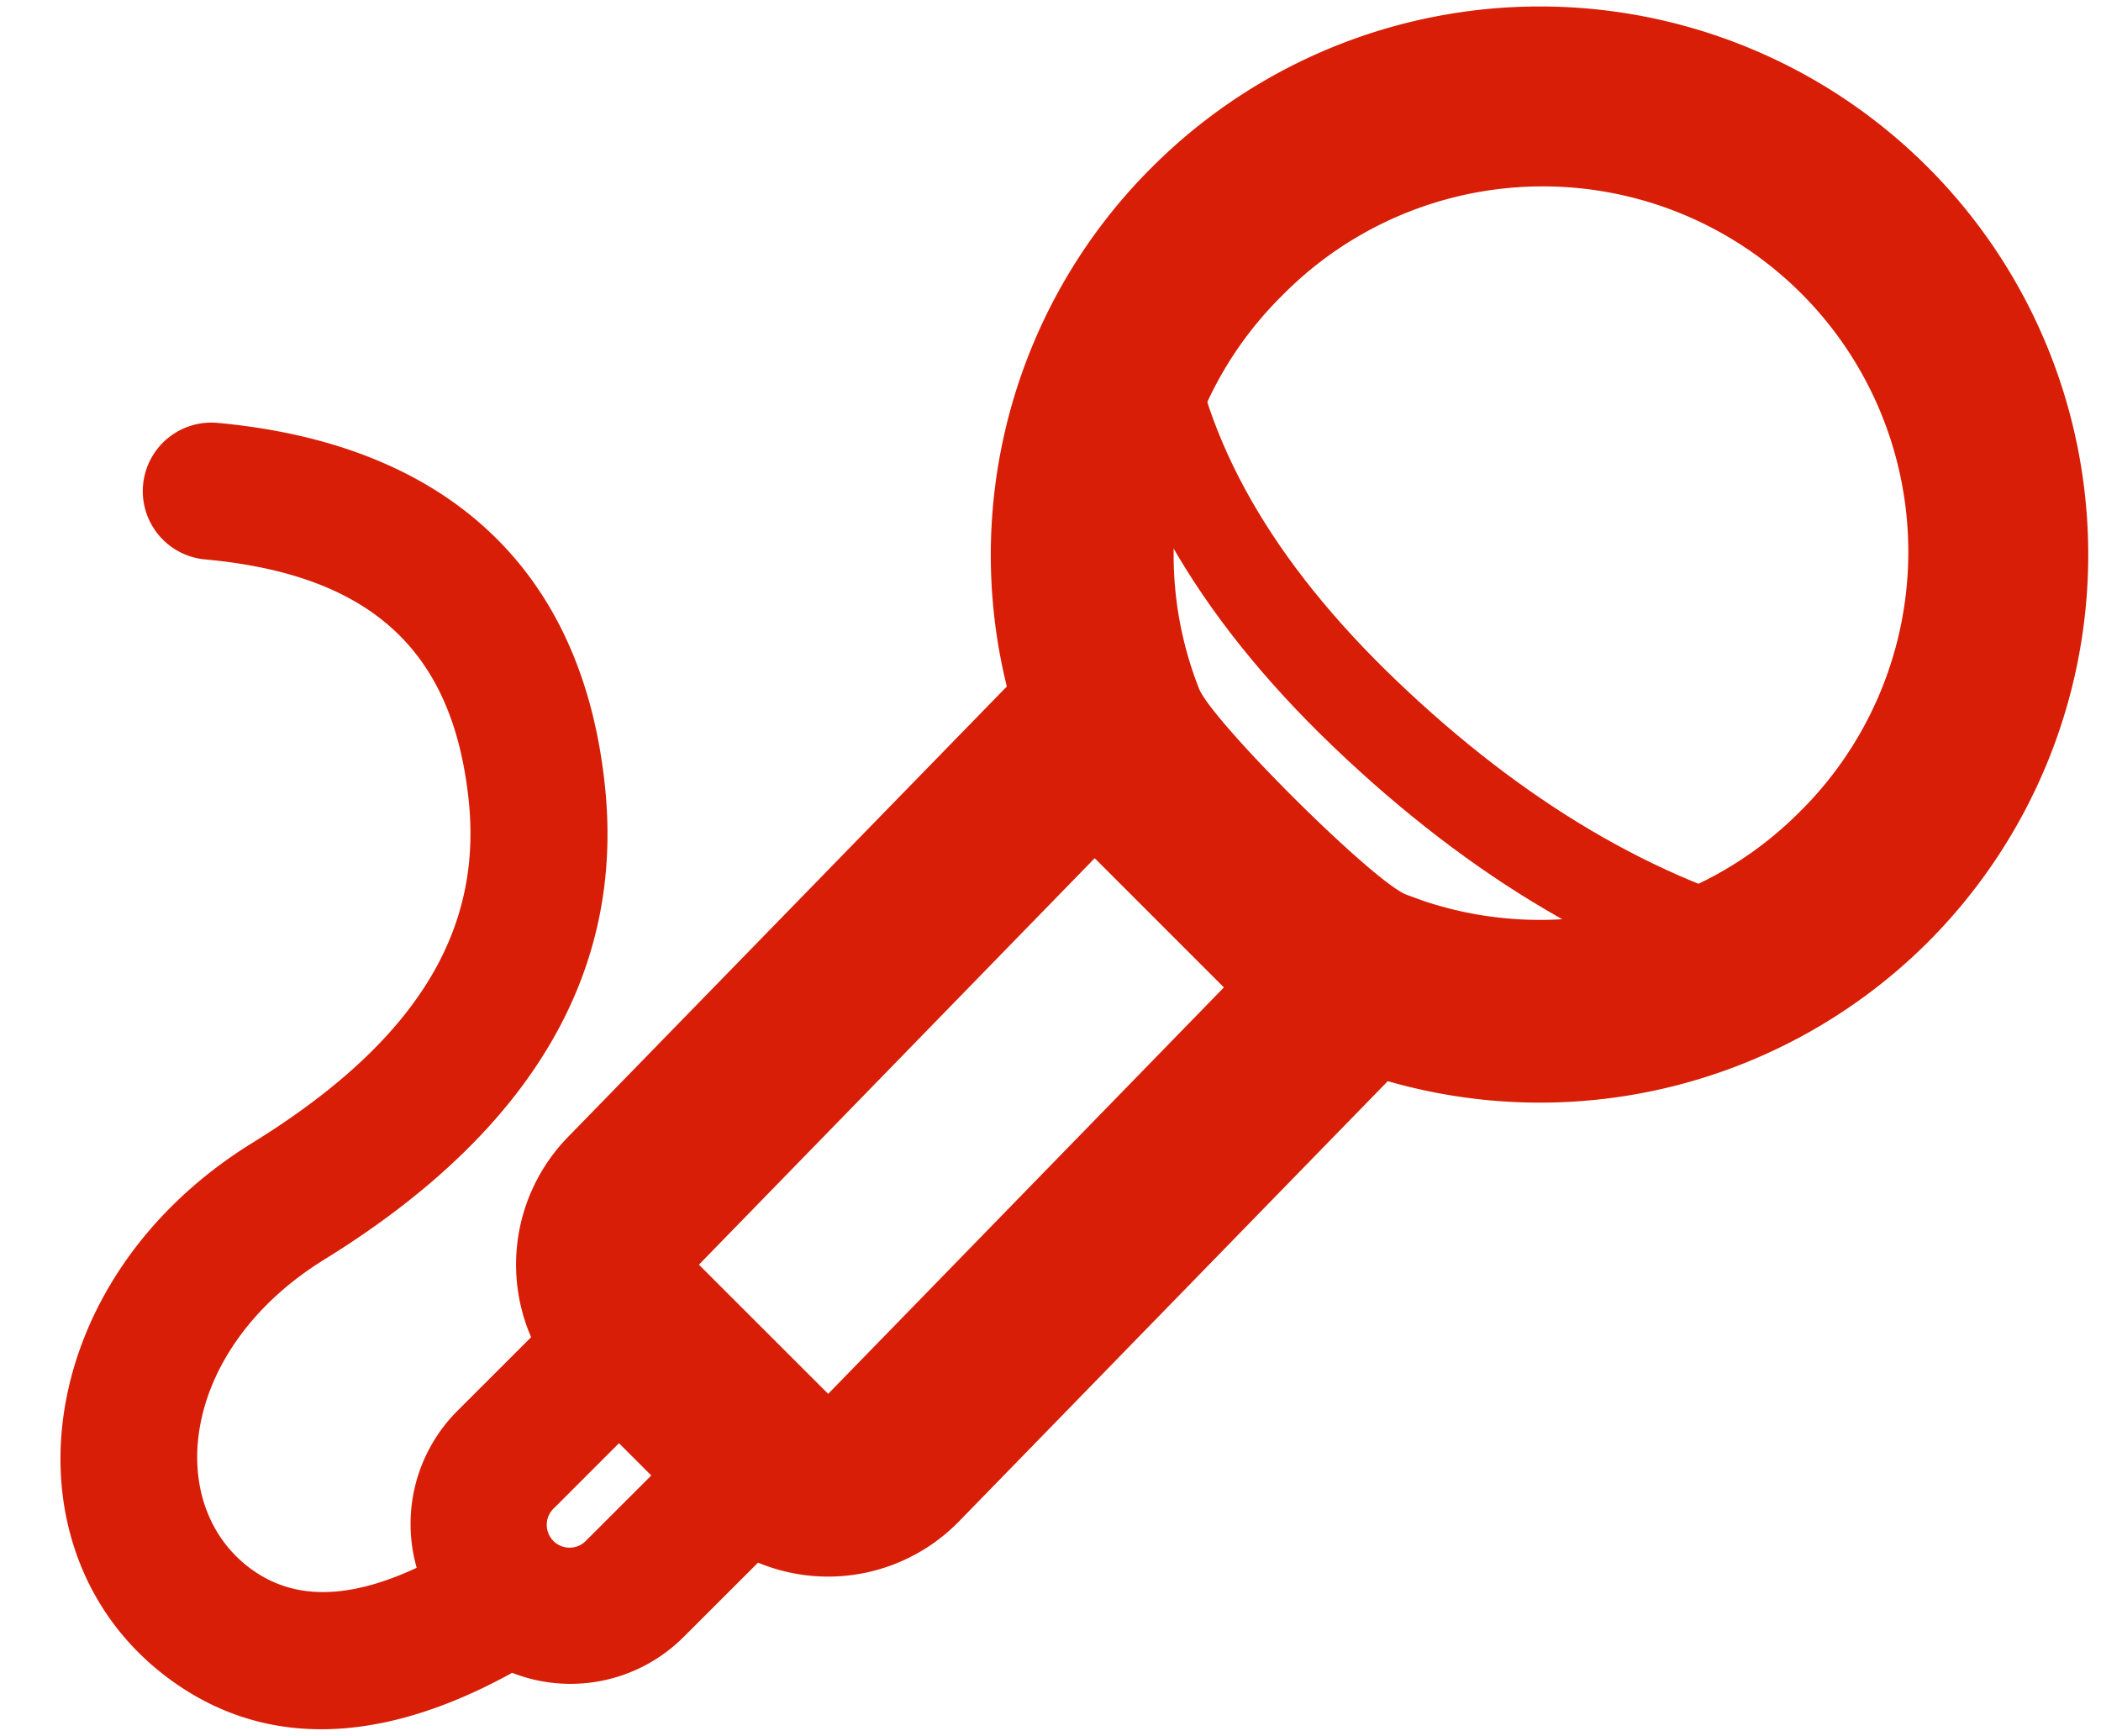 <?xml version="1.0" standalone="no"?><!DOCTYPE svg PUBLIC "-//W3C//DTD SVG 1.1//EN" "http://www.w3.org/Graphics/SVG/1.1/DTD/svg11.dtd"><svg t="1624261853277" class="icon" viewBox="0 0 1239 1024" version="1.1" xmlns="http://www.w3.org/2000/svg" p-id="7098" xmlns:xlink="http://www.w3.org/1999/xlink" width="241.992" height="200"><defs><style type="text/css"></style></defs><path d="M275.294 908.665c-57.021 34.978-97.172 38.481-126.976 16.923-52.116-37.78-42.577-129.886 43.008-182.757 123.581-76.369 176.721-170.631 165.457-278.797-13.204-128-92.968-202.105-228.46-214.609a40.421 40.421 0 0 0-7.384 80.519c98.035 9 146.324 53.895 155.486 142.444 7.815 75.453-29.049 140.773-127.569 201.674-132.365 81.758-149.019 243.712-47.966 316.955 60.039 43.547 134.413 36.972 216.657-13.42a40.421 40.421 0 0 0-42.253-68.877z" fill="#d81e06" p-id="7099"></path><path d="M374.568 727.363l133.389 133.389-104.825 104.771a94.316 94.316 0 1 1-133.389-133.389l104.825-104.771z m0 114.311l-47.643 47.643a13.474 13.474 0 1 0 19.025 19.025l47.643-47.589-19.025-19.079z" fill="#d81e06" p-id="7100"></path><path d="M606.424 391.815a53.895 53.895 0 0 1 76.692-0.485l152.468 152.468a53.895 53.895 0 0 1 0.539 75.668l-270.552 277.827a107.789 107.789 0 0 1-152.414 2.048l-77.231-77.231a107.789 107.789 0 0 1-1.024-151.444l271.522-278.797z m-194.291 354.088l76.261 76.207 233.364-239.724-76.207-76.207-233.364 239.724z" fill="#d81e06" p-id="7101"></path><path d="M1136.748 555.87a323.368 323.368 0 0 0-457.297-457.351 322.722 322.722 0 0 0-72.65 347.244c17.785 44.894 124.389 152.36 175.805 178.931l7.653 3.449a323.907 323.907 0 0 0 346.489-72.273z m-429.703-149.827a214.932 214.932 0 0 1 48.613-231.262 215.579 215.579 0 1 1 304.883 304.829 216.01 216.01 0 0 1-220.807 51.847l-10.402-3.773c-19.618-7.653-114.58-102.184-122.287-121.587z" fill="#d81e06" p-id="7102"></path><path d="M646.899 191.811c10.348 87.04 57.236 169.984 139.533 248.724 81.219 77.716 167.235 128.377 257.832 151.444l26.139 6.683 13.312-52.224-26.085-6.683c-81.165-20.642-159.097-66.56-233.957-138.186-73.836-70.602-114.526-142.605-123.203-216.118l-3.234-26.732-53.464 6.306 3.126 26.786z" fill="#d81e06" p-id="7103"></path></svg>